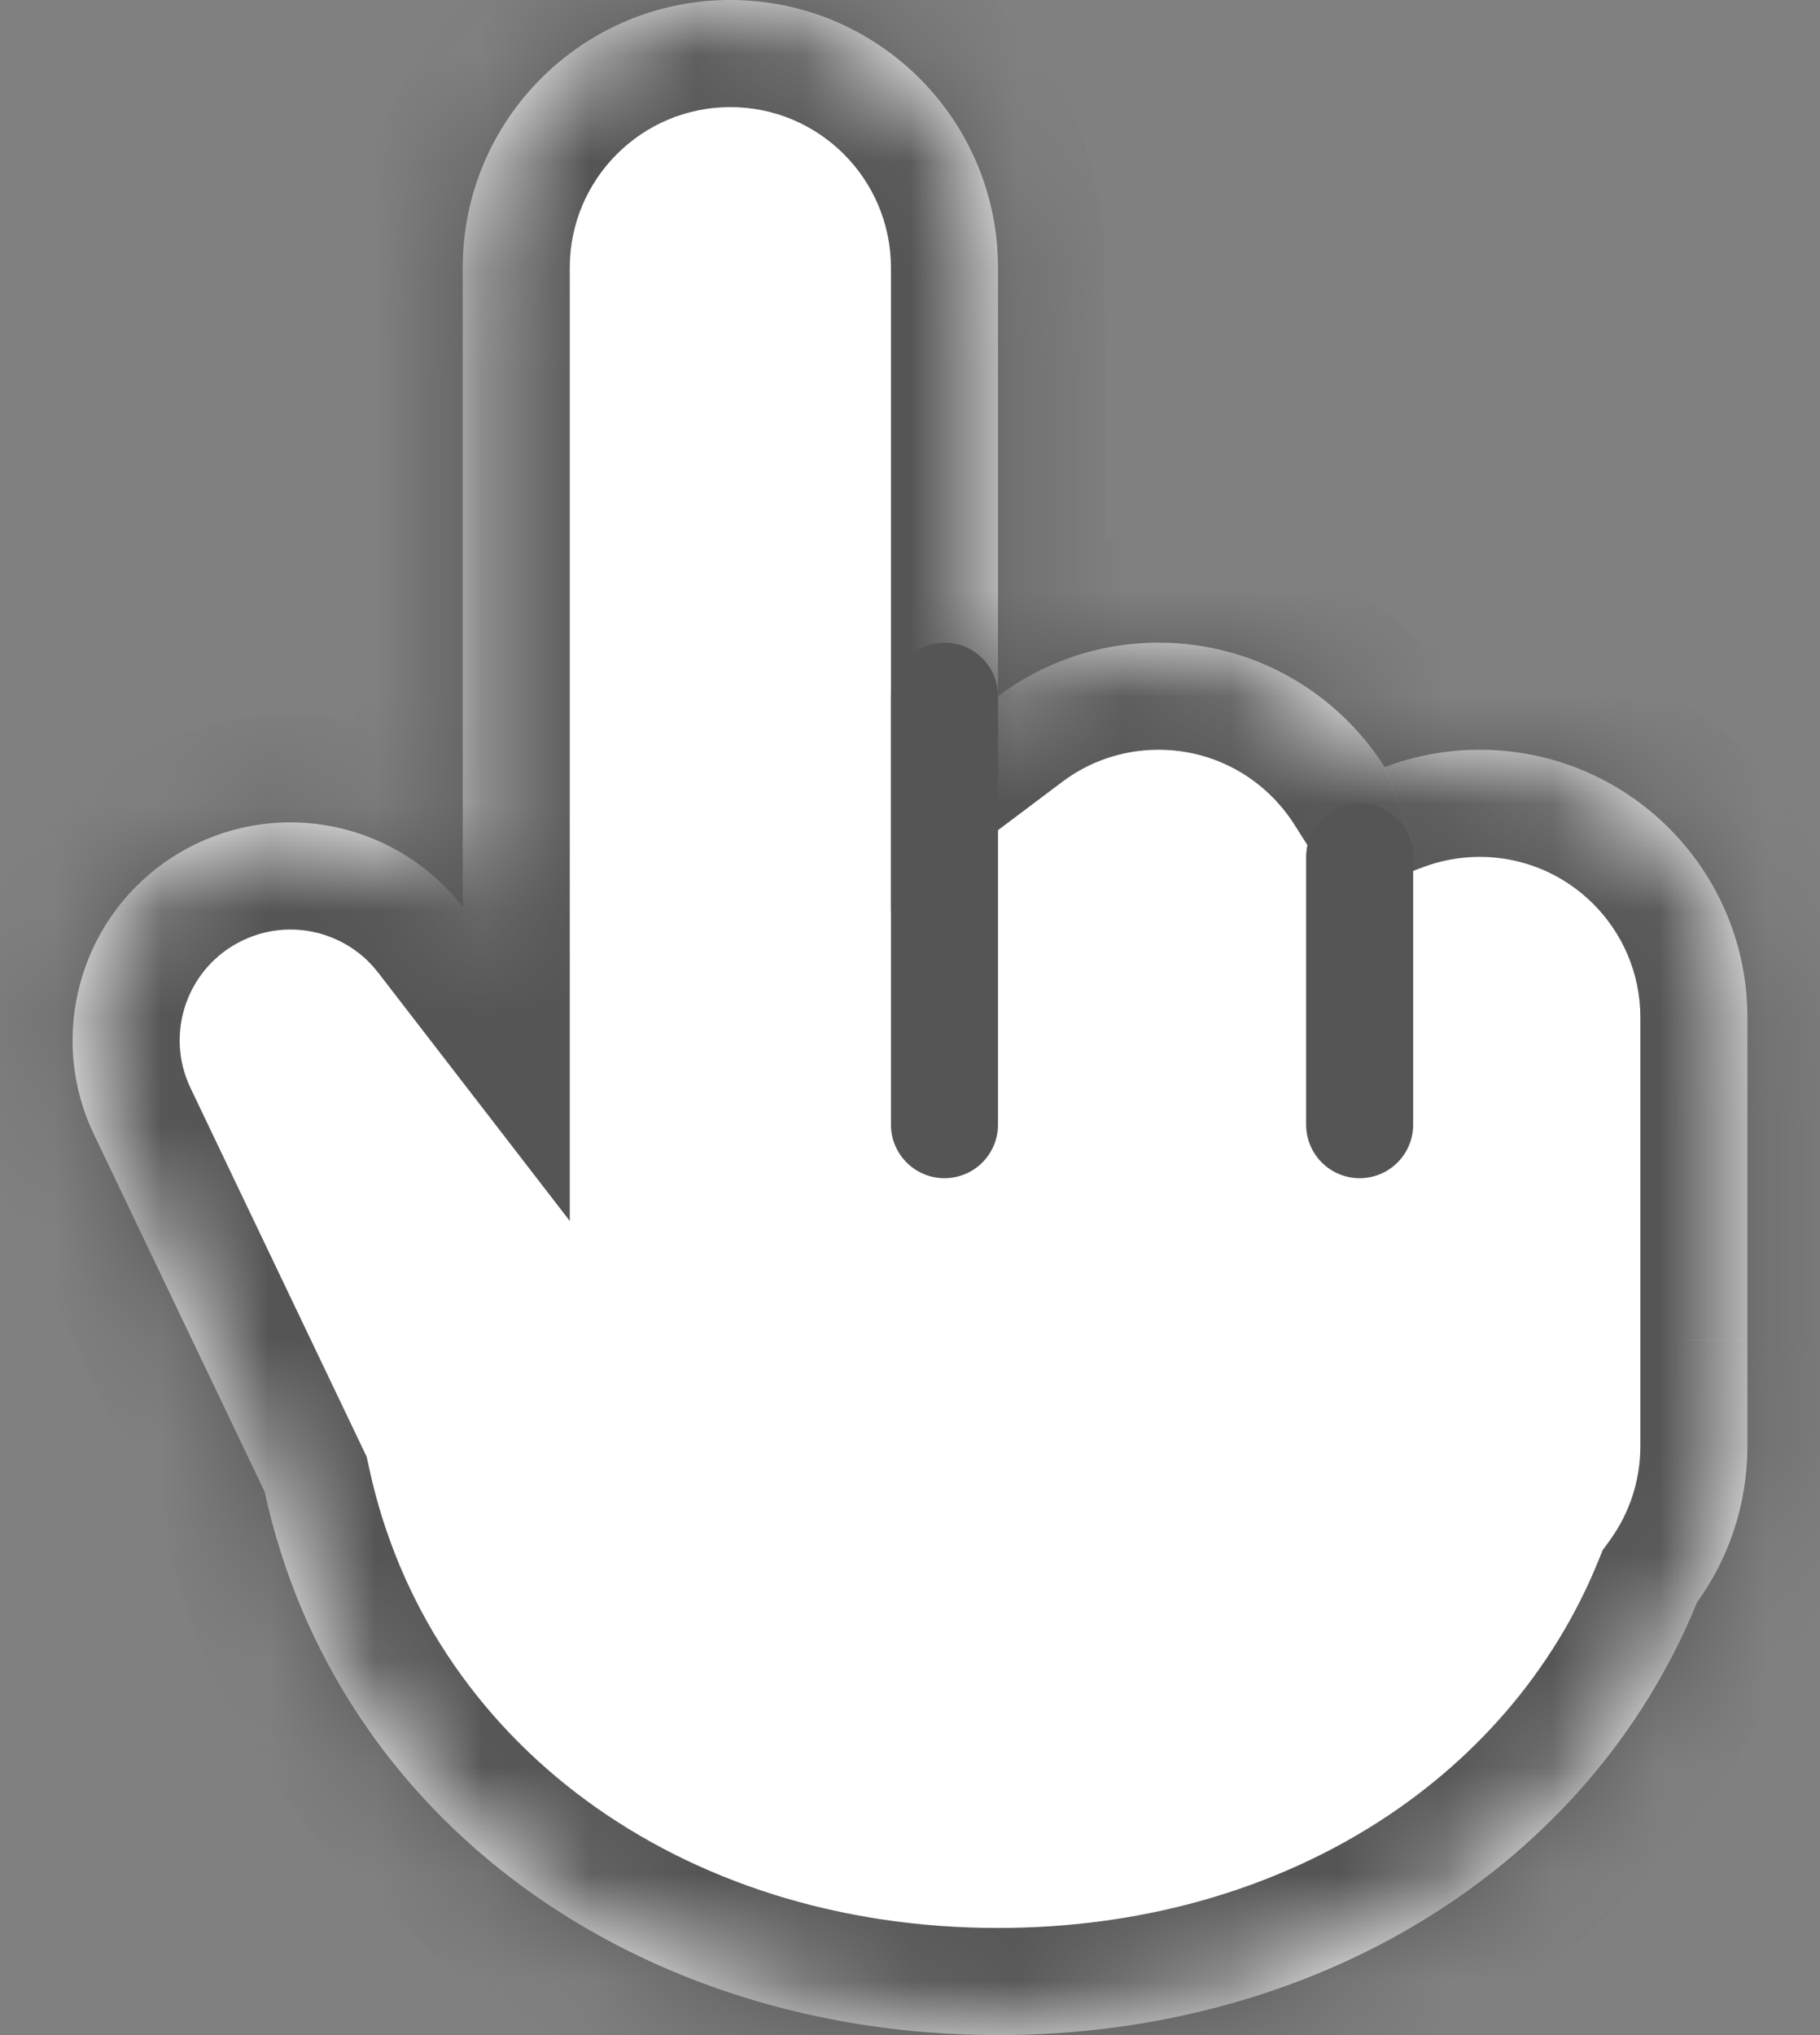 <svg width="17" height="19" viewBox="0 0 17 19" fill="none" xmlns="http://www.w3.org/2000/svg">
<rect x="0" y="0" width="17" height="19" fill="#808080" stroke="none"/>
<mask id="path-1-inside-1" fill="white">
<path fill-rule="evenodd" clip-rule="evenodd" d="M6.822 0C5.441 0 4.322 1.119 4.322 2.5V8.468C3.749 7.725 2.716 7.456 1.835 7.877C0.822 8.362 0.393 9.577 0.877 10.59L2.472 13.927C3.14 17 5.953 19 9.322 19C12.297 19 14.839 17.44 15.852 14.959C16.148 14.549 16.322 14.045 16.322 13.5V12.511L16.322 12.5L16.322 12.49V9.5C16.322 8.119 15.203 7 13.822 7C13.509 7 13.21 7.057 12.934 7.162C12.491 6.464 11.711 6 10.822 6C10.259 6 9.74 6.186 9.322 6.5V2.5C9.322 1.119 8.203 0 6.822 0Z"/>
</mask>
<path fill-rule="evenodd" clip-rule="evenodd" d="M6.822 0C5.441 0 4.322 1.119 4.322 2.5V8.468C3.749 7.725 2.716 7.456 1.835 7.877C0.822 8.362 0.393 9.577 0.877 10.59L2.472 13.927C3.14 17 5.953 19 9.322 19C12.297 19 14.839 17.44 15.852 14.959C16.148 14.549 16.322 14.045 16.322 13.5V12.511L16.322 12.5L16.322 12.49V9.5C16.322 8.119 15.203 7 13.822 7C13.509 7 13.21 7.057 12.934 7.162C12.491 6.464 11.711 6 10.822 6C10.259 6 9.74 6.186 9.322 6.5V2.5C9.322 1.119 8.203 0 6.822 0Z" fill="white"/>
<path d="M4.322 8.468L3.531 9.079L5.322 11.399V8.468H4.322ZM1.835 7.877L2.267 8.78L2.267 8.78L1.835 7.877ZM0.877 10.59L1.78 10.159L1.78 10.159L0.877 10.59ZM2.472 13.927L3.45 13.715L3.425 13.601L3.375 13.496L2.472 13.927ZM15.852 14.959L15.041 14.375L14.971 14.471L14.926 14.581L15.852 14.959ZM16.322 12.511L15.322 12.51V12.511H16.322ZM16.322 12.5L17.322 12.501L17.322 12.499L16.322 12.5ZM16.322 12.49L15.322 12.49L15.322 12.49L16.322 12.49ZM12.934 7.162L12.09 7.698L12.527 8.387L13.29 8.097L12.934 7.162ZM9.322 6.5H8.322V8.502L9.923 7.299L9.322 6.5ZM5.322 2.5C5.322 1.672 5.994 1 6.822 1V-1C4.889 -1 3.322 0.567 3.322 2.5H5.322ZM5.322 8.468V2.5H3.322V8.468H5.322ZM2.267 8.78C2.713 8.566 3.239 8.701 3.531 9.079L5.114 7.856C4.258 6.749 2.719 6.347 1.404 6.975L2.267 8.78ZM1.78 10.159C1.533 9.644 1.751 9.026 2.267 8.78L1.404 6.975C-0.108 7.698 -0.748 9.509 -0.025 11.021L1.78 10.159ZM3.375 13.496L1.78 10.159L-0.025 11.021L1.57 14.358L3.375 13.496ZM9.322 18C6.342 18 4.001 16.252 3.45 13.715L1.495 14.139C2.279 17.747 5.564 20 9.322 20V18ZM14.926 14.581C14.089 16.631 11.954 18 9.322 18V20C12.64 20 15.588 18.25 16.778 15.338L14.926 14.581ZM15.322 13.5C15.322 13.828 15.218 14.129 15.041 14.375L16.664 15.544C17.078 14.969 17.322 14.261 17.322 13.5H15.322ZM15.322 12.511V13.5H17.322V12.511H15.322ZM15.322 12.499L15.322 12.51L17.322 12.511L17.322 12.501L15.322 12.499ZM15.322 12.49L15.322 12.501L17.322 12.499L17.322 12.489L15.322 12.49ZM15.322 9.5V12.49H17.322V9.5H15.322ZM13.822 8C14.65 8 15.322 8.672 15.322 9.5H17.322C17.322 7.567 15.755 6 13.822 6V8ZM13.29 8.097C13.454 8.035 13.633 8 13.822 8V6C13.386 6 12.967 6.08 12.579 6.227L13.29 8.097ZM10.822 7C11.354 7 11.822 7.276 12.09 7.698L13.779 6.626C13.16 5.651 12.067 5 10.822 5V7ZM9.923 7.299C10.173 7.111 10.483 7 10.822 7V5C10.035 5 9.307 5.261 8.721 5.7L9.923 7.299ZM8.322 2.5V6.5H10.322V2.5H8.322ZM6.822 1C7.65 1 8.322 1.672 8.322 2.5H10.322C10.322 0.567 8.755 -1 6.822 -1V1Z" fill="#555555" mask="url(#path-1-inside-1)"/>
<line x1="8.822" y1="6.5" x2="8.822" y2="10.5" stroke="#555555" stroke-linecap="round"/>
<path d="M12.7 8L12.7 10.5" stroke="#555555" stroke-linecap="round"/>
</svg>
